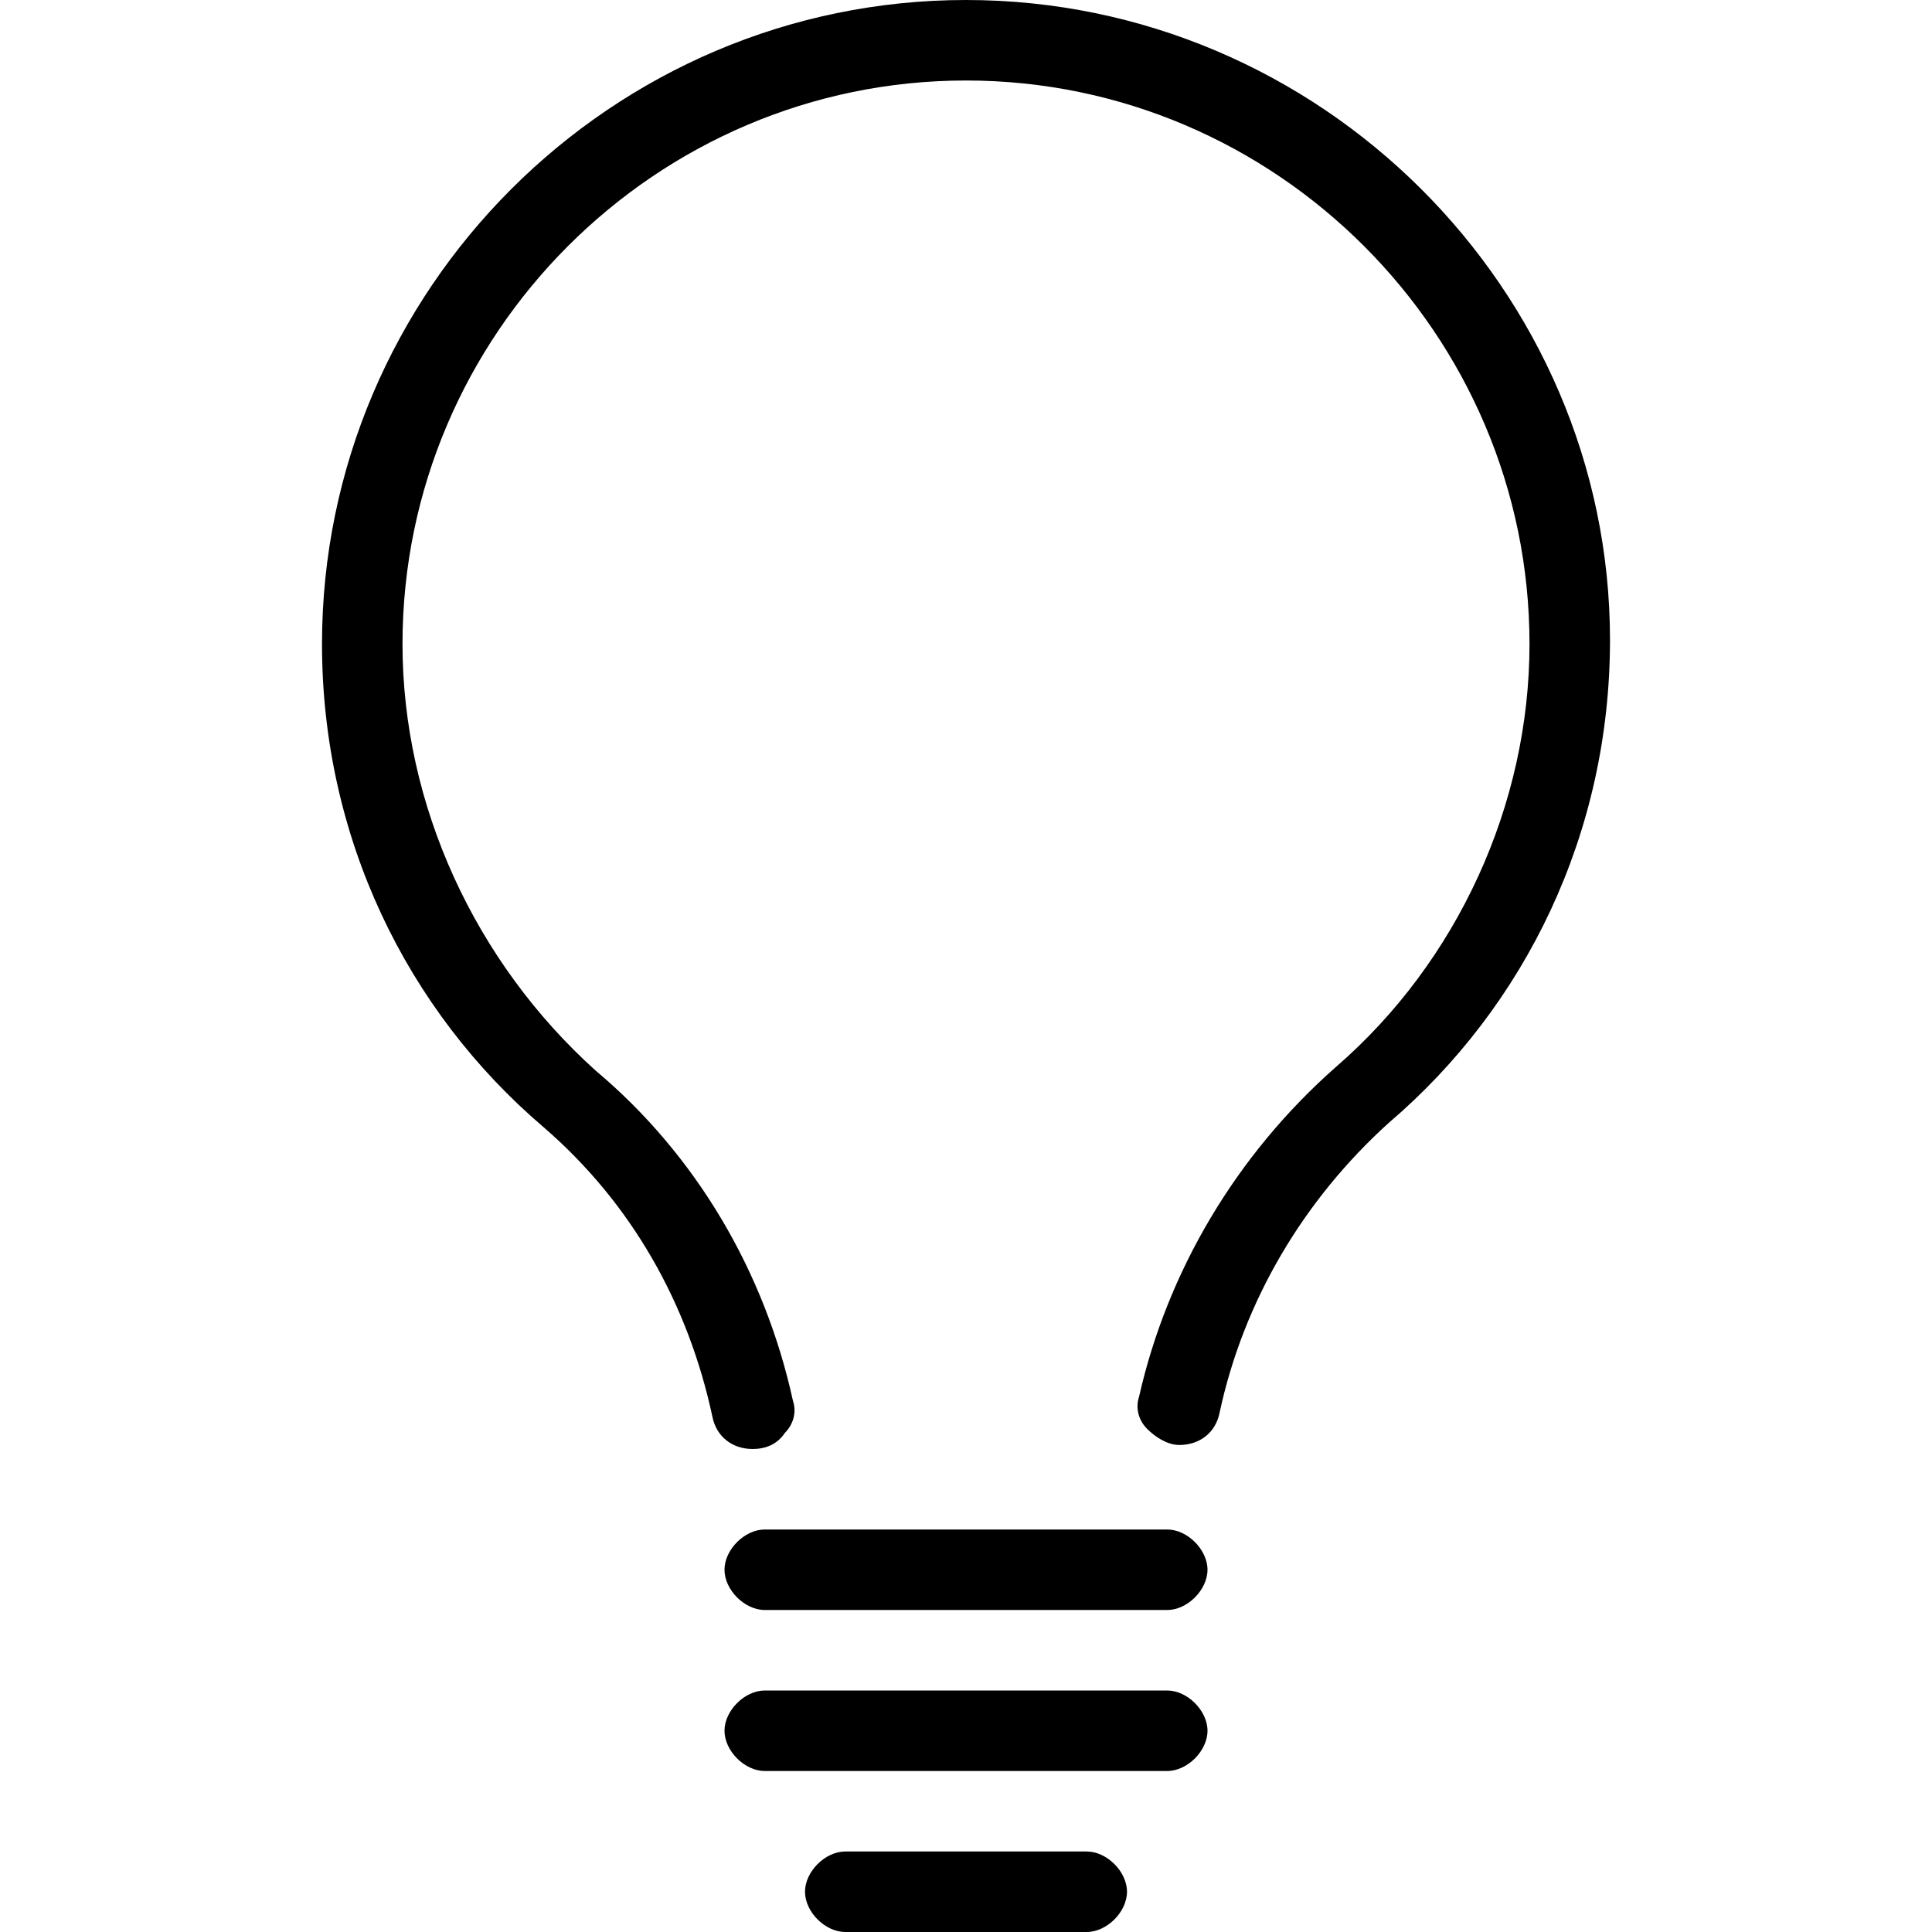 <svg xmlns="http://www.w3.org/2000/svg" viewBox="0 0 48 48"><path class="st0" d="M30 39c0 .5-.5 1-1 1H19c-.5 0-1-.5-1-1s.5-1 1-1h10c.5 0 1 .5 1 1zm0 4c0 .5-.5 1-1 1H19c-.5 0-1-.5-1-1s.5-1 1-1h10c.5 0 1 .5 1 1zm-10 4c0-.5.5-1 1-1h6c.5 0 1 .5 1 1s-.5 1-1 1h-6c-.5 0-1-.5-1-1zm4-47C15.2 0 8 7.2 8 16c0 4.8 2.1 9.1 5.5 12 2.2 1.9 3.6 4.4 4.2 7.2.1.5.5.8 1 .8.3 0 .6-.1.8-.4.2-.2.3-.5.2-.8-.7-3.2-2.4-6.1-4.9-8.2C11.8 23.9 10 20 10 16c0-7.7 6.3-14 14-14s14 6.3 14 14c0 4-1.8 7.9-4.8 10.5-2.5 2.2-4.2 5.1-4.9 8.2-.1.3 0 .6.2.8.2.2.5.4.8.4.5 0 .9-.3 1-.8.6-2.8 2.1-5.3 4.2-7.2 3.4-2.9 5.5-7.2 5.5-12C40 7.2 32.8 0 24 0z"/></svg>